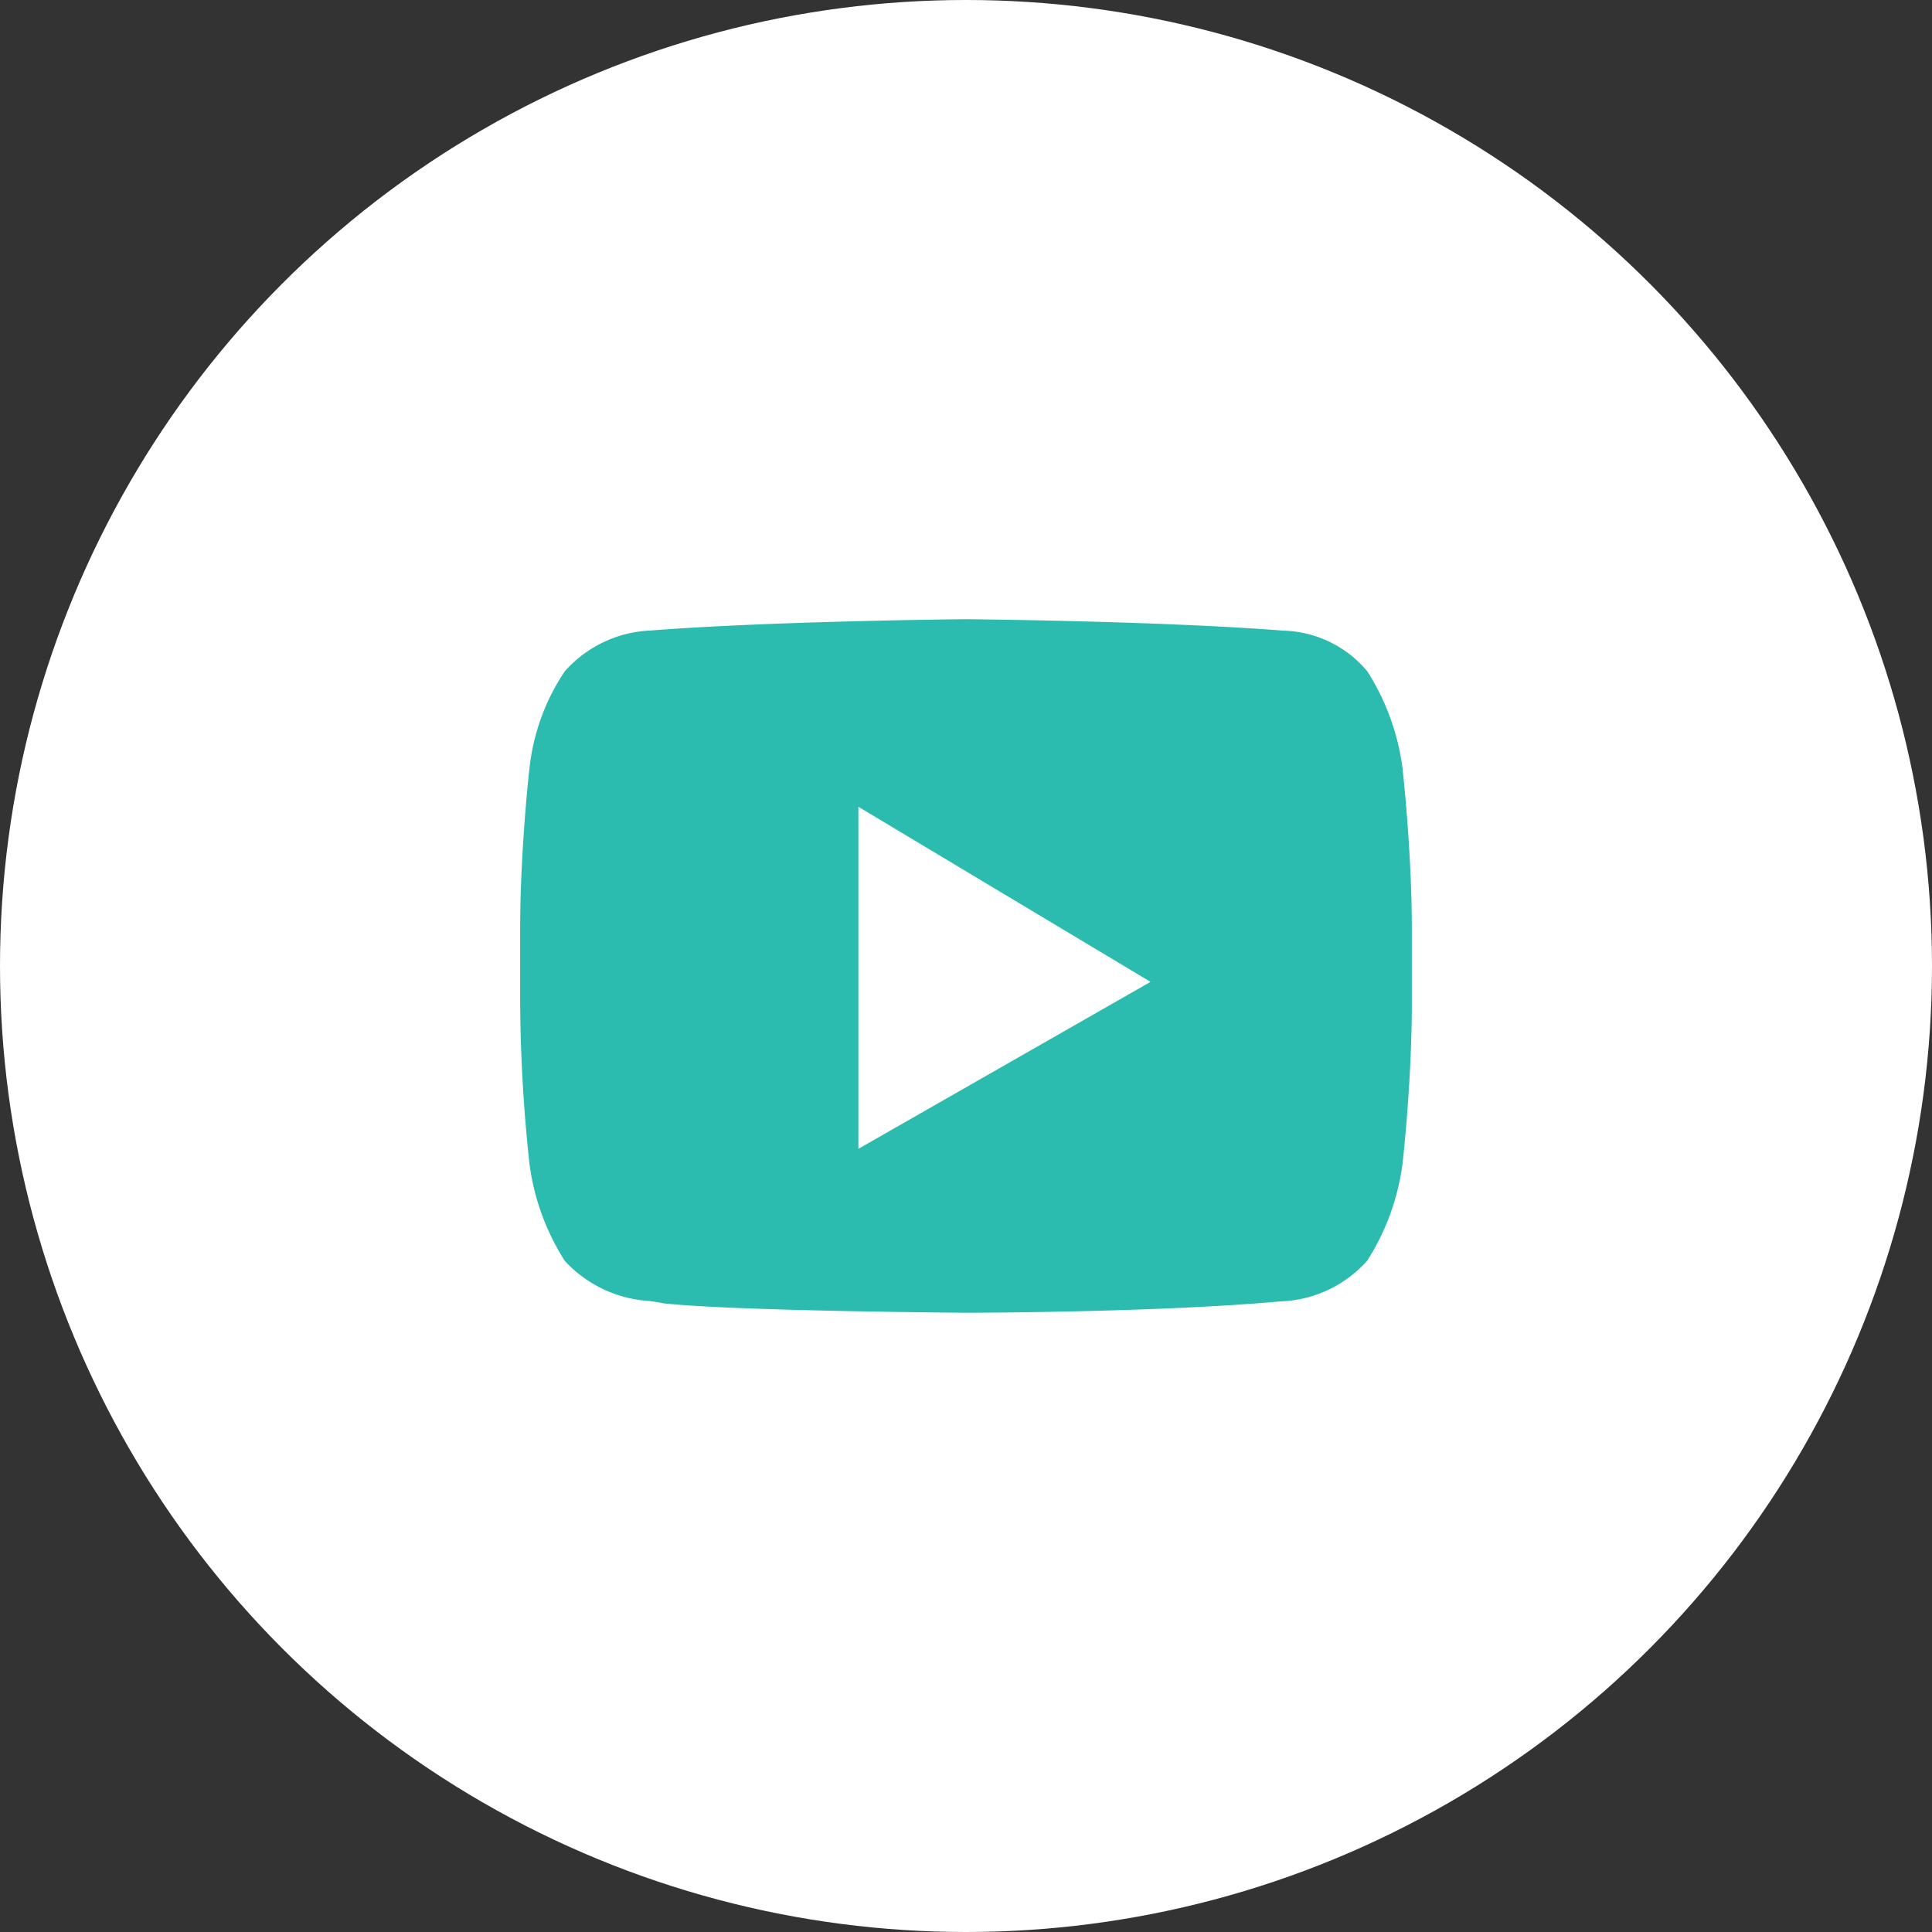 <svg xmlns="http://www.w3.org/2000/svg" width="55.406" height="55.406" viewBox="0 0 55.406 55.406">
  <rect x="0" y="0" width="55.406" height="55.406" fill="#333333" stroke="none"/>
  <circle id="Oval" cx="27.703" cy="27.703" r="27.703" fill="#fff"/>
  <path id="Youtube" d="M12.786,19.889h0c-.067,0-6.681-.048-8.685-.271-.108-.025-.239-.044-.391-.066A3.585,3.585,0,0,1,1.279,18.4a6.8,6.8,0,0,1-1.014-2.8A45.276,45.276,0,0,1,0,11.03V8.9C0,6.63.262,4.317.265,4.294a6.184,6.184,0,0,1,1.014-2.8A3.483,3.483,0,0,1,3.759.323h.005L3.836.316C7.365.049,12.732,0,12.786,0s5.421.049,8.95.316l.121.01a3.255,3.255,0,0,1,2.436,1.165,6.8,6.8,0,0,1,1.014,2.8c0,.023.265,2.334.265,4.611V11.03c0,2.23-.262,4.542-.265,4.565a6.8,6.8,0,0,1-1.014,2.8,3.483,3.483,0,0,1-2.481,1.168h-.005l-.071.006C18.206,19.885,12.84,19.889,12.786,19.889ZM9.7,5.379v9.809L18.077,10.4Z" transform="translate(14.917 17.758)" fill="#2cbcaf"/>
</svg>
